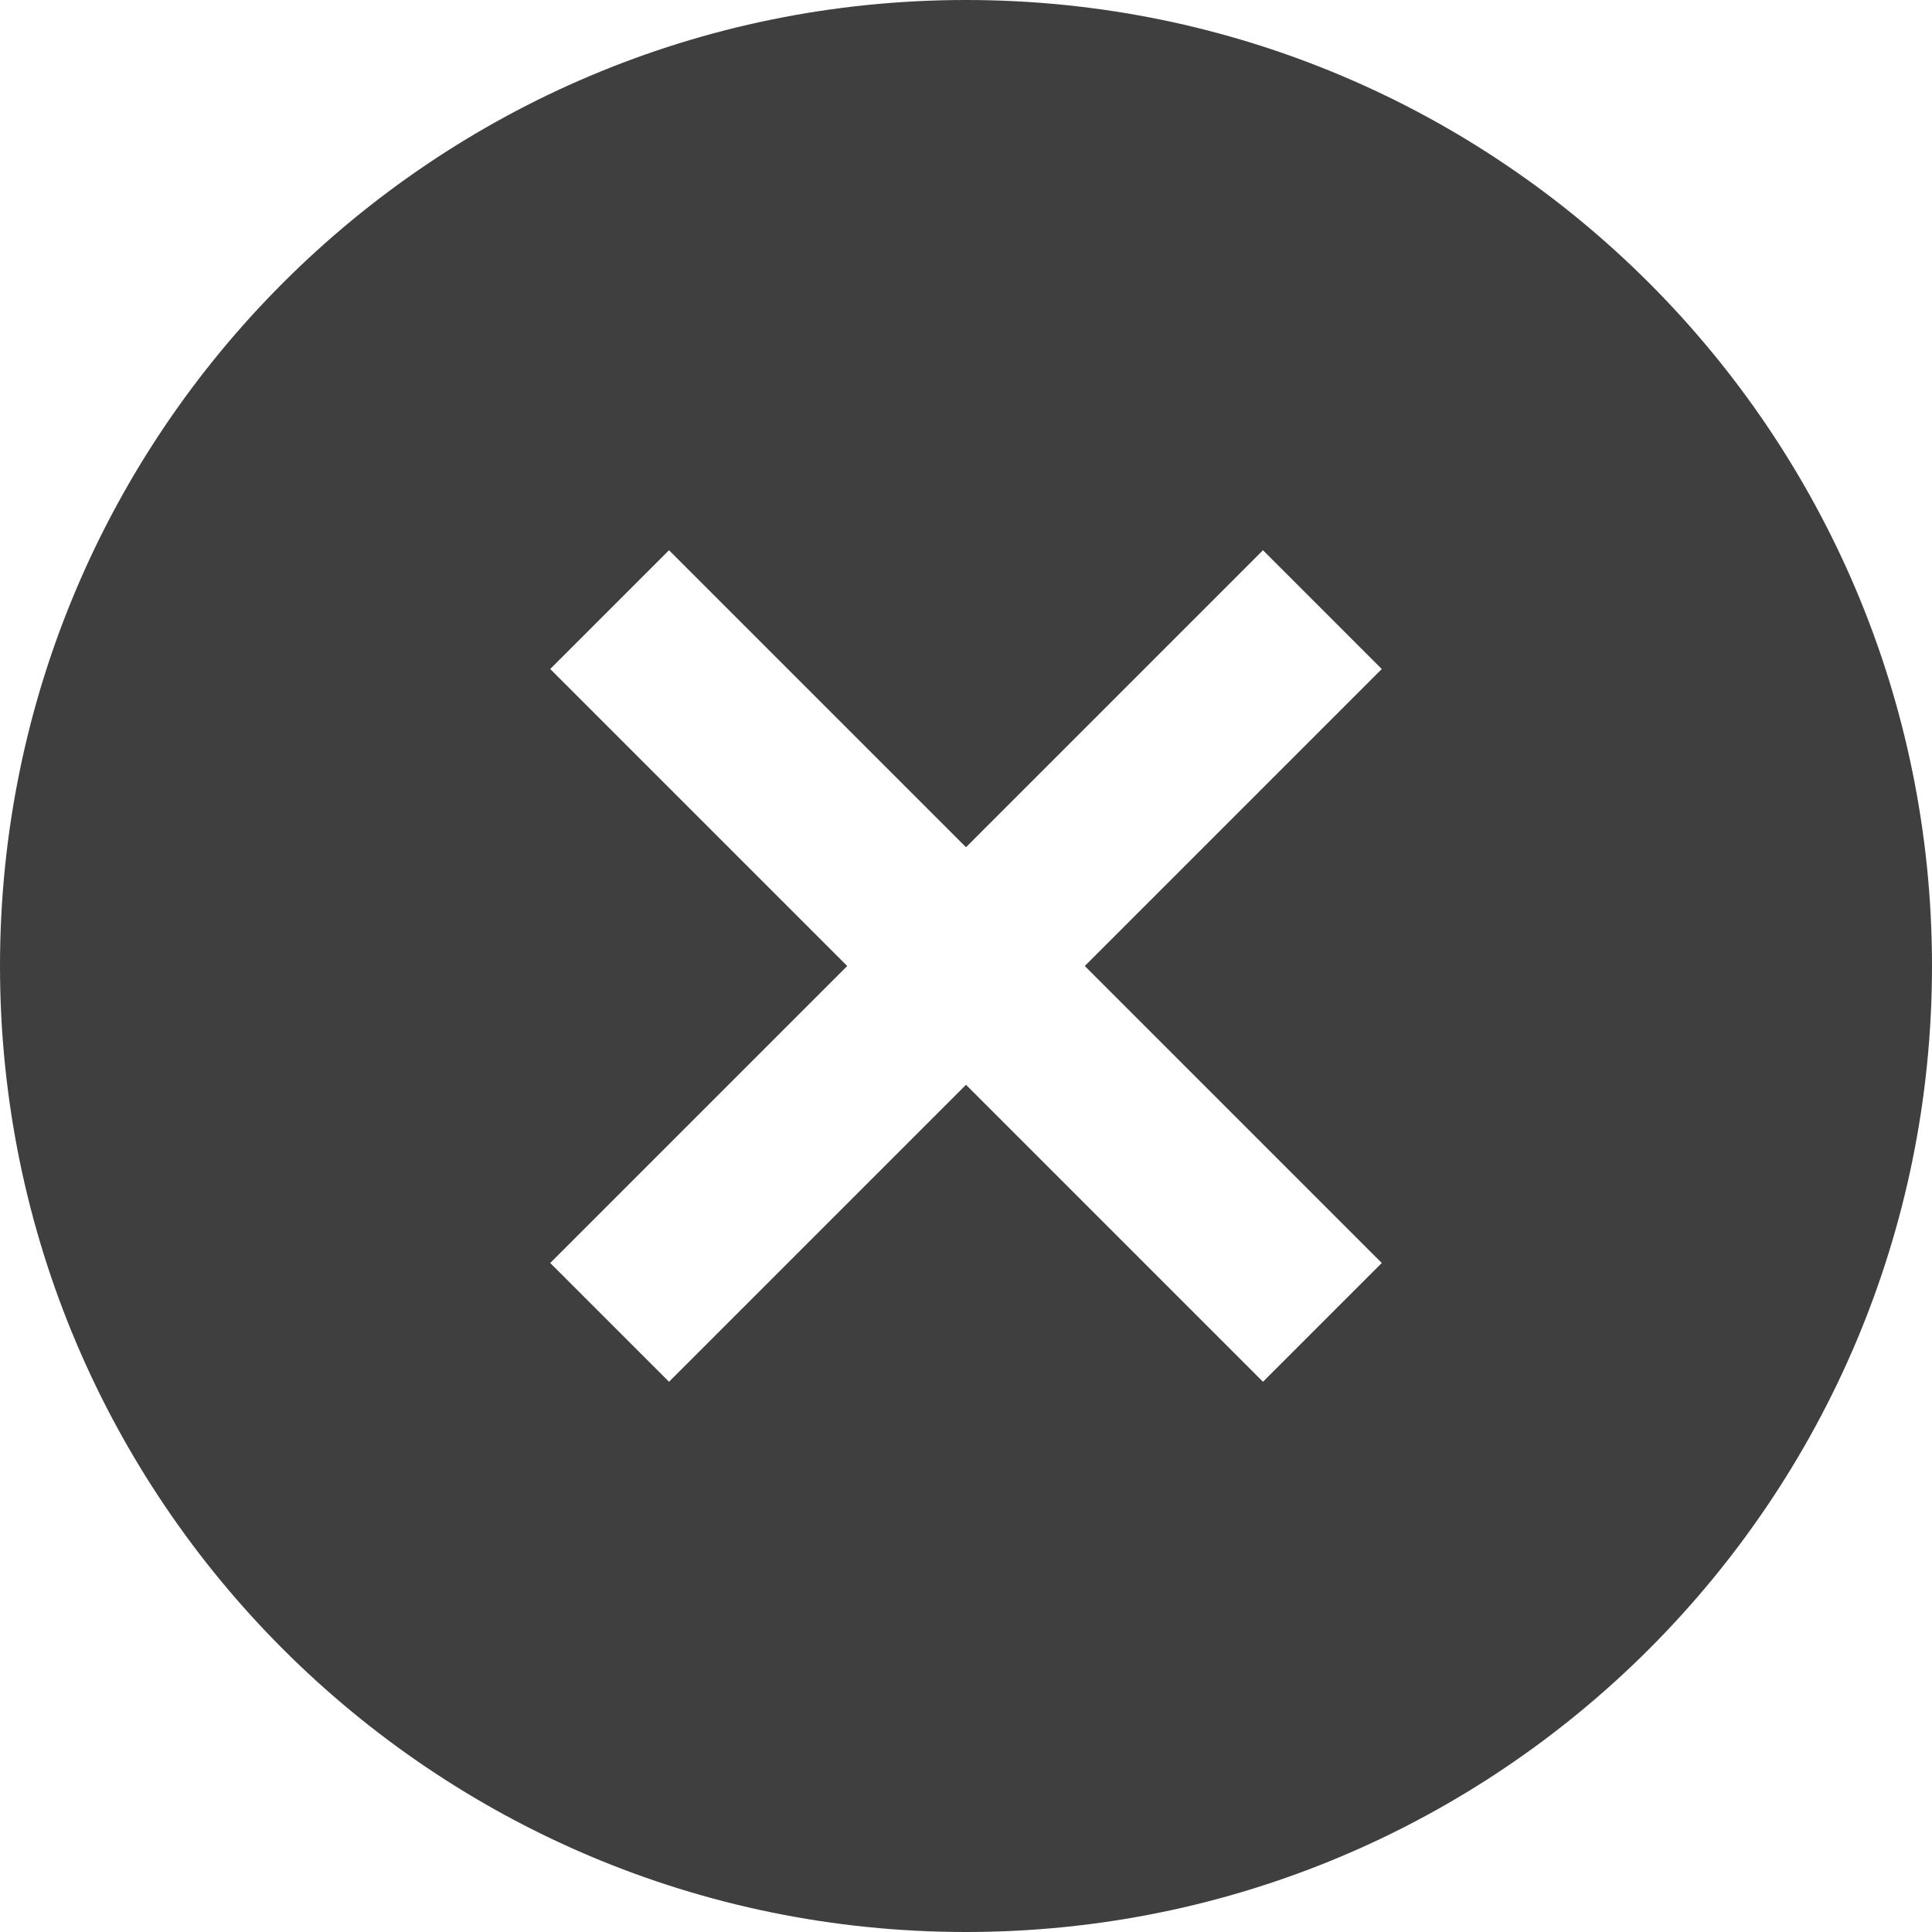 <?xml version="1.0" encoding="UTF-8" standalone="no"?>
<svg width="46px" height="46px" viewBox="0 0 46 46" version="1.1" xmlns="http://www.w3.org/2000/svg" xmlns:xlink="http://www.w3.org/1999/xlink" xmlns:sketch="http://www.bohemiancoding.com/sketch/ns">
    <!-- Generator: Sketch 3.3 (11970) - http://www.bohemiancoding.com/sketch -->
    <title>Oval 2 Copy 3</title>
    <desc>Created with Sketch.</desc>
    <defs></defs>
    <g id="Symbols" stroke="none" stroke-width="1" fill="none" fill-rule="evenodd" sketch:type="MSPage">
        <path d="M23,20.172 L15.929,13.101 L13.101,15.929 L20.172,23 L13.101,30.071 L15.929,32.899 L23,25.828 L30.071,32.899 L32.899,30.071 L25.828,23 L32.899,15.929 L30.071,13.101 L23,20.172 Z M23,46 C35.703,46 46,35.703 46,23 C46,10.297 35.703,0 23,0 C10.297,0 0,10.297 0,23 C0,35.703 10.297,46 23,46 Z" id="Oval-2-Copy-3" fill="#3F3F3F" sketch:type="MSShapeGroup"></path>
    </g>
</svg>